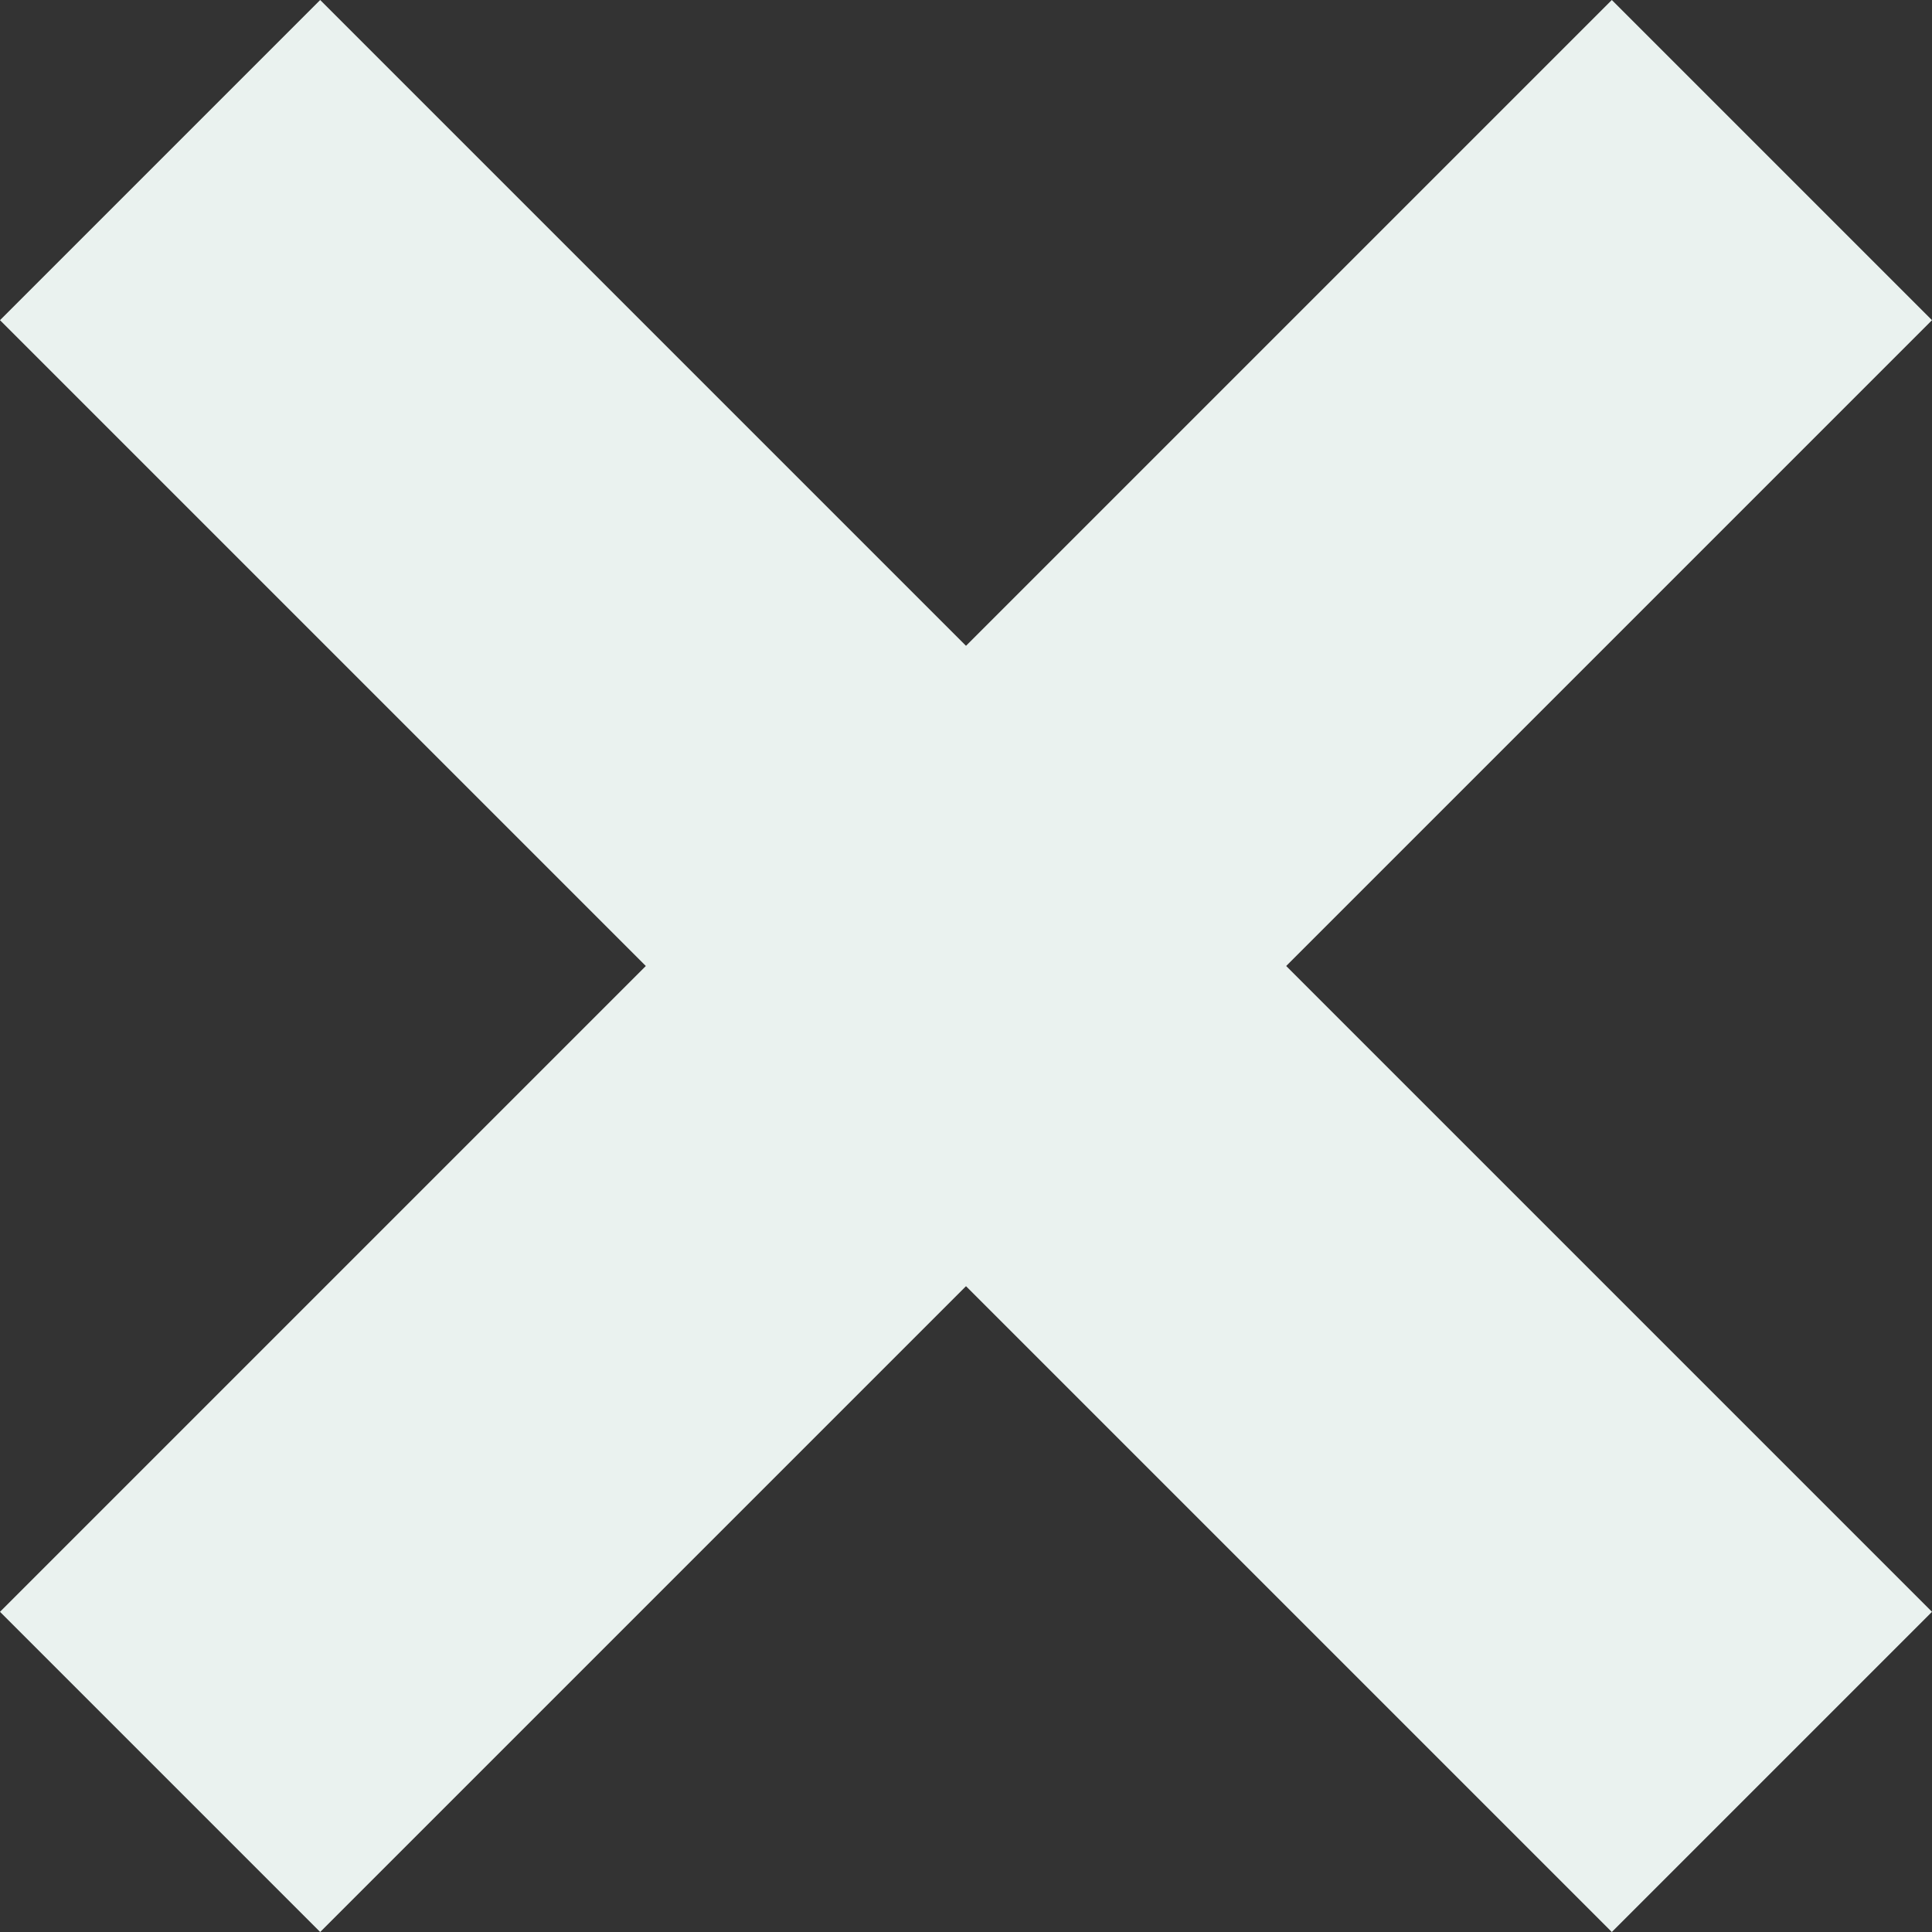 <svg style="
    fill: #eaf2ef;
" id="Capa_1" enable-background="new 0 0 512.001 512.001" height="512" viewBox="0 0 512.001 512.001" width="512" xmlns="http://www.w3.org/2000/svg"><rect x="0" y="0" width="512.001" height="512.001" fill="#333333" stroke="none"/><g><path d="m512.001 84.853-84.853-84.853-171.147 171.147-171.148-171.147-84.853 84.853 171.148 171.147-171.148 171.148 84.853 84.853 171.148-171.147 171.147 171.147 84.853-84.853-171.148-171.148z"/></g></svg>